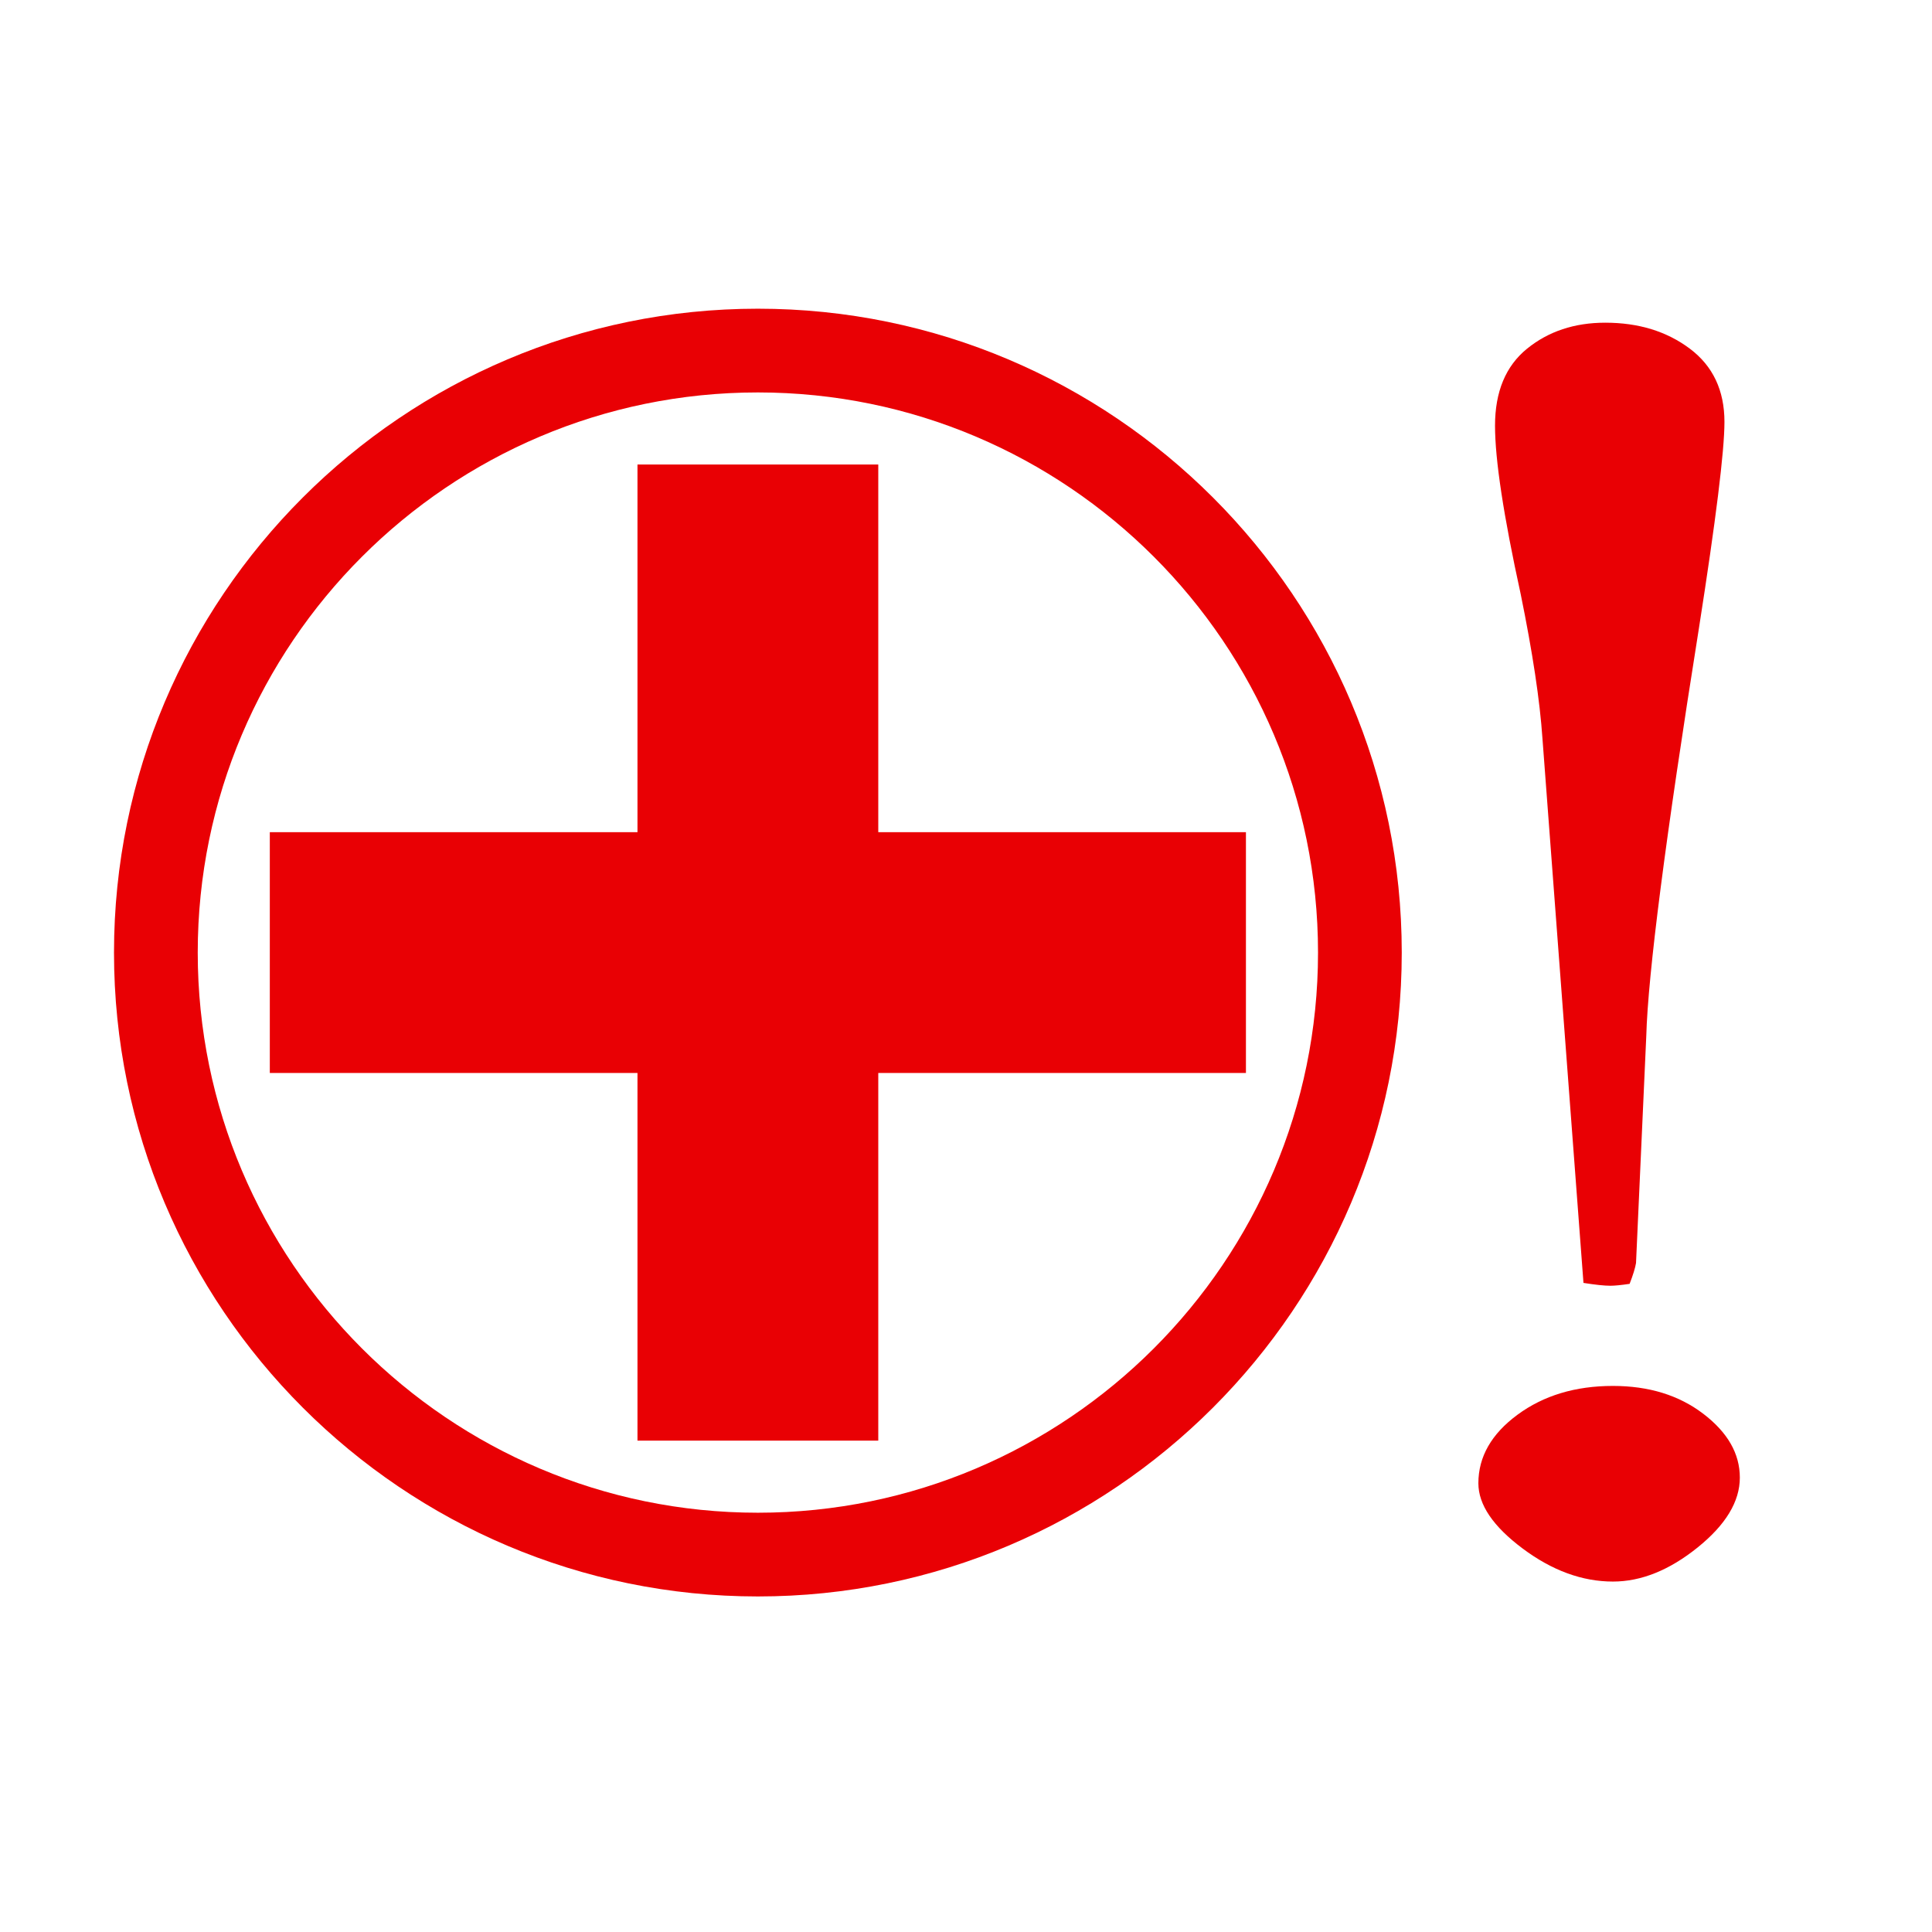 <svg enable-background="new 0 0 580 580" height="580" viewBox="0 0 580 580" width="580" xmlns="http://www.w3.org/2000/svg">
<path d="m227.52 92.674c-106.584 0-193.297 86.712-193.297 193.296s86.712 193.296 193.297 193.296c106.584 0 193.296-86.712 193.296-193.296s-86.712-193.296-193.296-193.296zm0 361.456c-92.723 0-168.159-75.437-168.159-168.159 0-92.723 75.436-168.159 168.159-168.159 92.723 0 168.159 75.436 168.159 168.159 0 92.722-75.437 168.159-168.159 168.159z" fill="rgba(233,0,4,1.0)" fill-opacity="1" stroke="rgba(35,35,35,1.0)" stroke-opacity="1" stroke-width="0.0"/>
<path d="m263.664 139.451h-72.289v110.375h-110.376v72.289h110.376v110.375h72.289v-110.375h110.375v-72.289h-110.375z" fill="rgba(233,0,4,1.0)" fill-opacity="1" stroke="rgba(35,35,35,1.0)" stroke-opacity="1" stroke-width="0.0"/>
<path d="m511.345 424.435c-7.311-5.58-16.354-8.37-27.127-8.37-11.287 0-20.842 2.885-28.666 8.653-7.823 5.77-11.735 12.626-11.735 20.57 0 6.432 4.425 12.957 13.274 19.577 8.851 6.62 17.893 9.931 27.127 9.931 8.465 0 16.93-3.405 25.396-10.215 8.465-6.809 12.697-13.808 12.697-20.995s-3.656-13.571-10.966-19.151z" fill="rgba(233,0,4,1.0)" fill-opacity="1" stroke="rgba(35,35,35,1.0)" stroke-opacity="1" stroke-width="0.0"/>
<path d="m463.056 221.713l12.313 163.425c3.591.567 6.284.852 8.08.852 1.282 0 3.206-.189 5.771-.568 1.026-2.647 1.668-4.729 1.924-6.241l3.078-68.094c.514-18.726 5.771-59.487 15.776-122.285 5.13-32.723 7.695-53.435 7.695-62.136 0-9.457-3.463-16.787-10.389-21.989-6.927-5.201-15.392-7.802-25.396-7.802-9.234 0-17.059 2.601-23.472 7.802-6.413 5.202-9.619 12.91-9.619 23.124 0 10.214 2.565 27.049 7.695 50.503 3.593 17.591 5.773 32.061 6.544 43.409z" fill="rgba(233,0,4,1.0)" fill-opacity="1" stroke="rgba(35,35,35,1.0)" stroke-opacity="1" stroke-width="0.0"/>
</svg>
